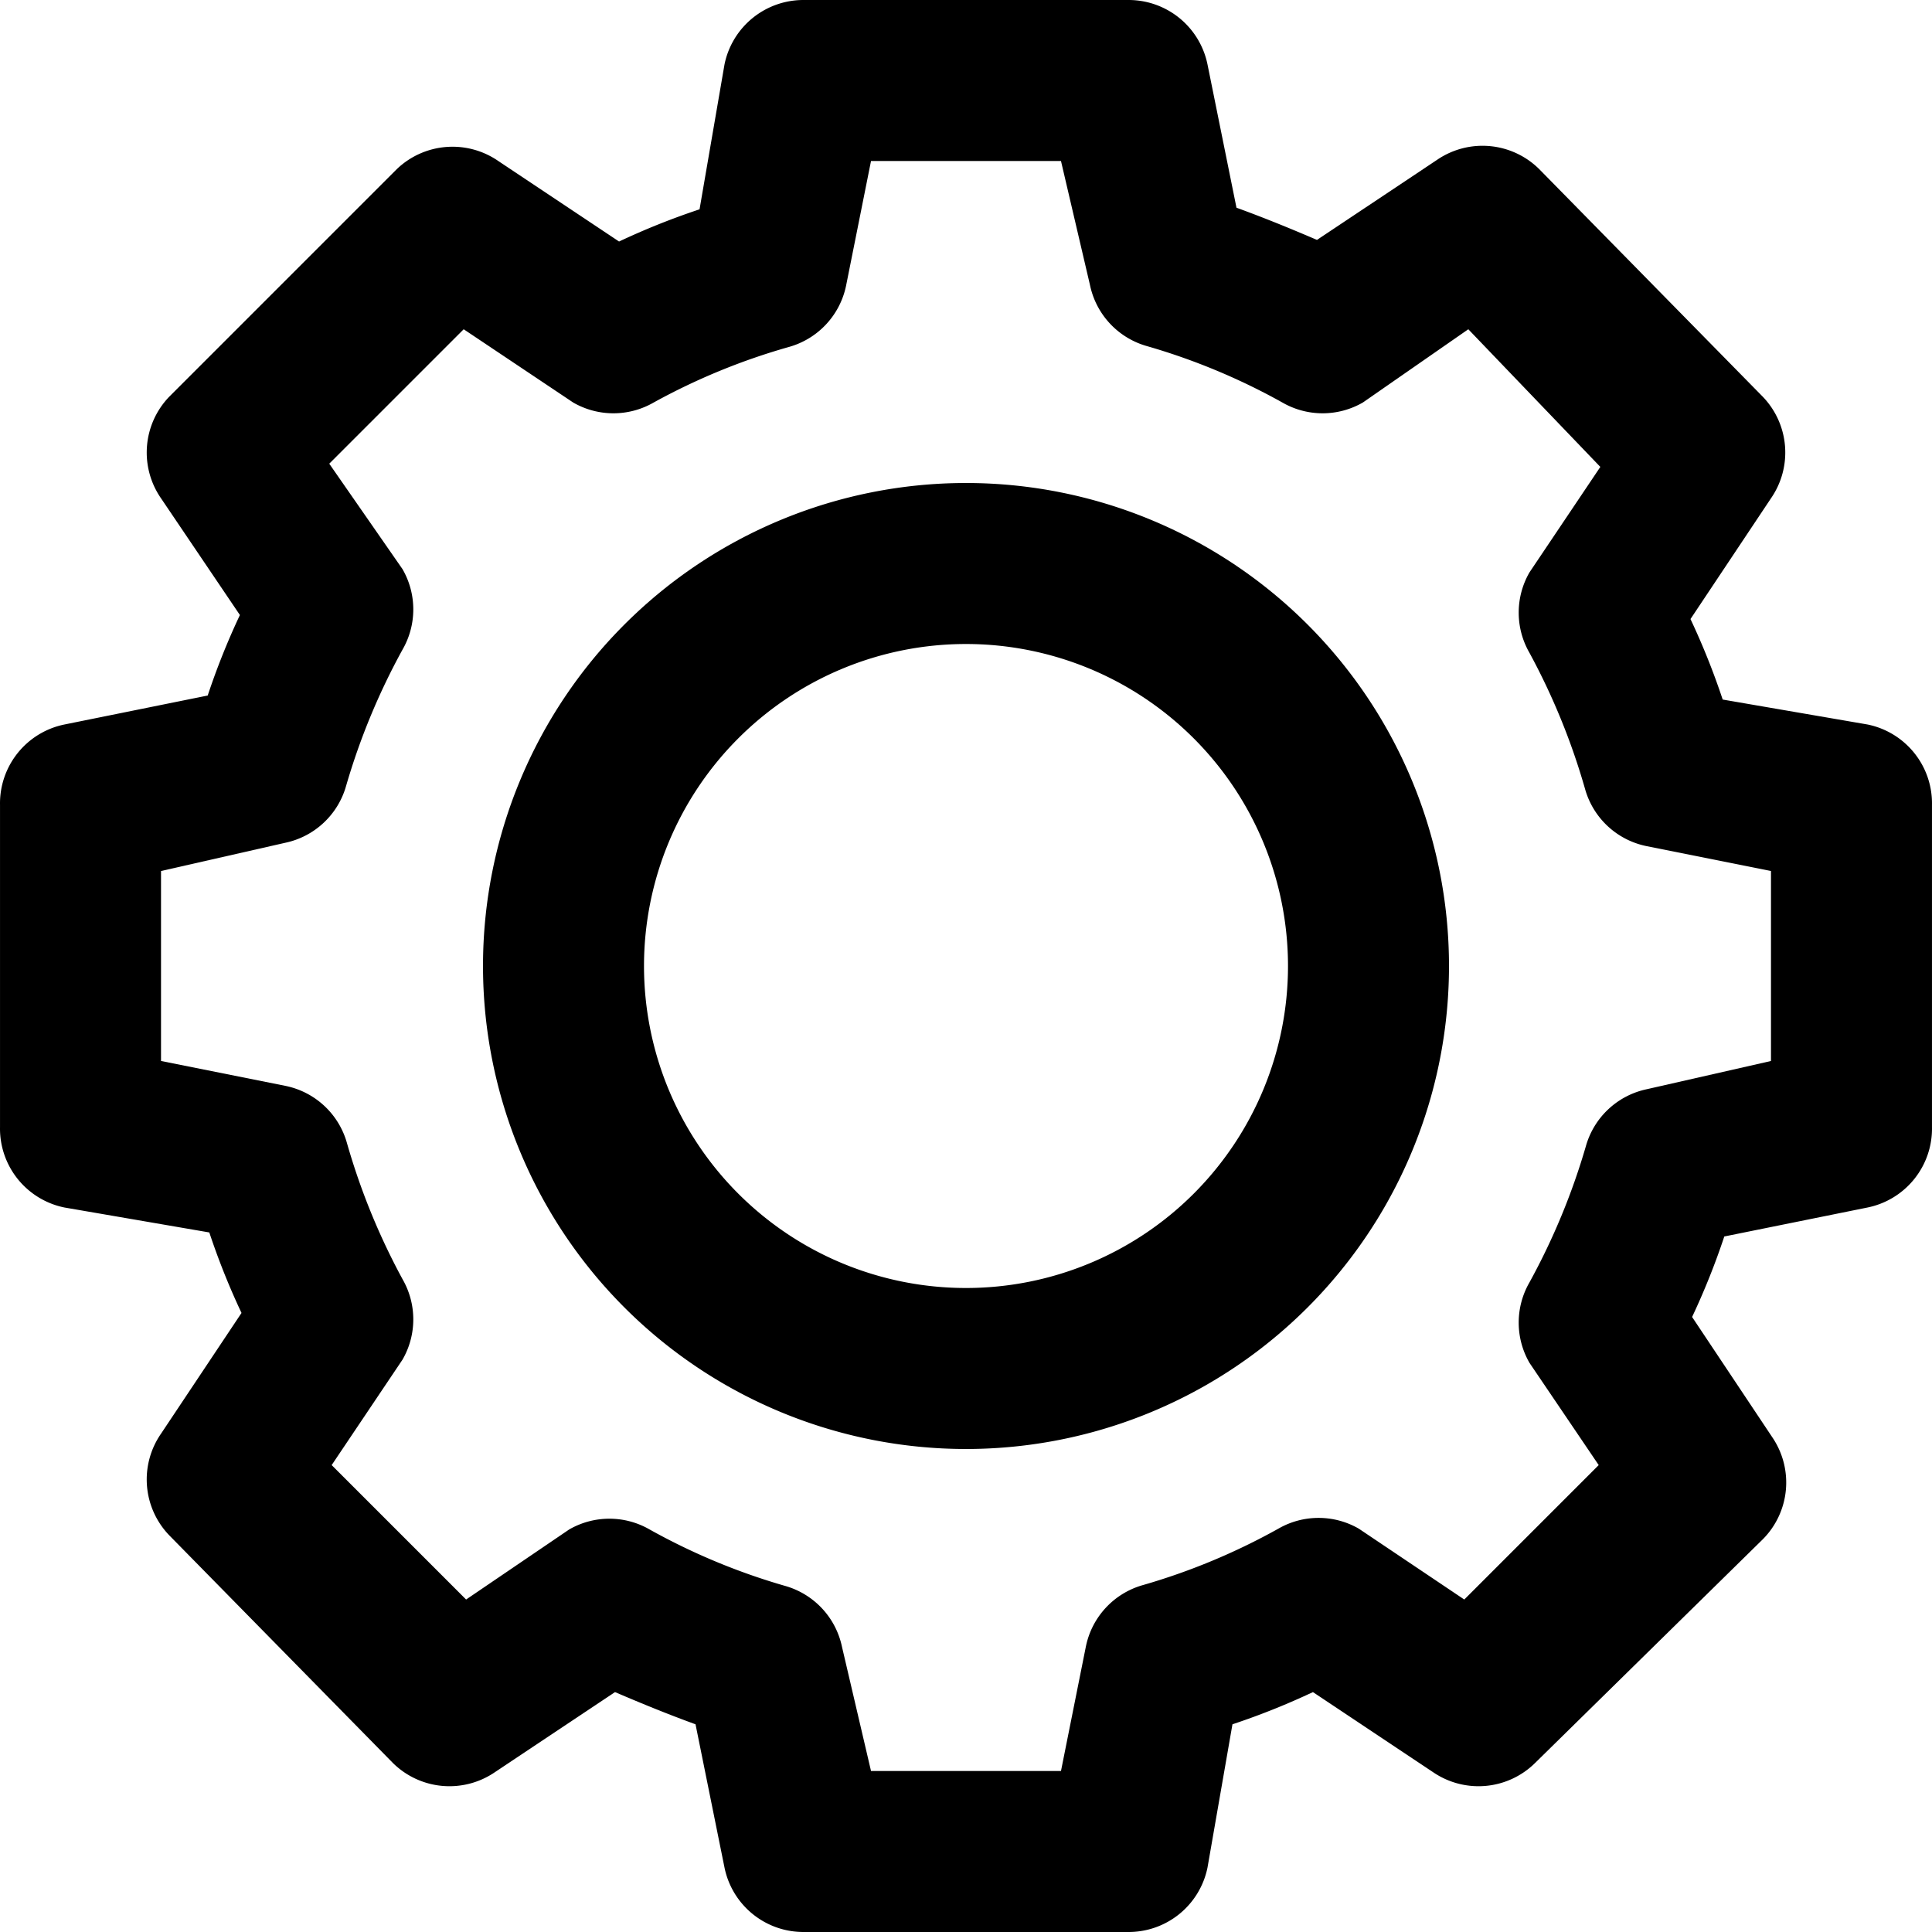 <?xml version="1.0" standalone="no"?><!DOCTYPE svg PUBLIC "-//W3C//DTD SVG 1.1//EN" "http://www.w3.org/Graphics/SVG/1.1/DTD/svg11.dtd"><svg t="1647912431745" class="icon" viewBox="0 0 1024 1024" version="1.1" xmlns="http://www.w3.org/2000/svg" p-id="6774" xmlns:xlink="http://www.w3.org/1999/xlink" width="200" height="200"><defs><style type="text/css">@font-face { font-family: feedback-iconfont; src: url("//at.alicdn.com/t/font_1031158_u69w8yhxdu.woff2?t=1630033759944") format("woff2"), url("//at.alicdn.com/t/font_1031158_u69w8yhxdu.woff?t=1630033759944") format("woff"), url("//at.alicdn.com/t/font_1031158_u69w8yhxdu.ttf?t=1630033759944") format("truetype"); }
</style></defs><path d="M597.332 1023.991h-170.664a42.666 42.666 0 0 1-42.666-34.133l-15.36-75.945c-14.08-5.12-27.733-10.666-42.666-17.066l-63.999 42.666a42.666 42.666 0 0 1-53.759-5.12L89.607 813.648a42.666 42.666 0 0 1-4.267-53.759l42.666-63.999a383.993 383.993 0 0 1-17.066-42.666L34.142 639.998a42.666 42.666 0 0 1-34.133-42.666v-170.664a42.666 42.666 0 0 1 34.133-42.666l75.945-15.36a383.993 383.993 0 0 1 17.066-42.666L85.341 264.111a42.666 42.666 0 0 1 4.267-53.759L210.352 89.607A42.666 42.666 0 0 1 264.111 85.341l63.999 42.666c13.653-6.4 27.306-11.946 42.666-17.066L384.002 34.142a42.666 42.666 0 0 1 42.666-34.133h170.664a42.666 42.666 0 0 1 42.666 34.133l15.36 75.945c14.08 5.12 27.733 10.666 42.666 17.066l63.999-42.666a42.666 42.666 0 0 1 53.759 5.12l118.611 120.745a42.666 42.666 0 0 1 4.267 53.759l-42.666 63.999a383.993 383.993 0 0 1 17.066 42.666l76.799 13.226a42.666 42.666 0 0 1 34.133 42.666v170.664a42.666 42.666 0 0 1-34.133 42.666l-75.945 15.36a383.993 383.993 0 0 1-17.066 42.666l42.666 63.999a42.666 42.666 0 0 1-5.12 53.759l-120.745 118.611a42.666 42.666 0 0 1-53.759 5.12l-63.999-42.666c-13.653 6.4-27.306 11.946-42.666 17.066L639.998 989.859a42.666 42.666 0 0 1-42.666 34.133z m-135.678-85.332h100.692l13.226-66.132a42.666 42.666 0 0 1 30.293-32.426 341.328 341.328 0 0 0 71.679-29.866 42.666 42.666 0 0 1 42.666 0l55.892 37.546 71.252-71.252-36.693-54.186a42.666 42.666 0 0 1 0-42.666 356.687 356.687 0 0 0 29.866-72.105 42.666 42.666 0 0 1 32.426-30.293l65.706-14.933v-100.692l-66.132-13.226a42.666 42.666 0 0 1-32.426-30.293A356.687 356.687 0 0 0 810.662 346.03a42.666 42.666 0 0 1 0-42.666l37.546-55.892-69.972-72.959-55.892 38.826a42.666 42.666 0 0 1-42.666 0 341.328 341.328 0 0 0-71.679-29.866 42.666 42.666 0 0 1-30.293-32.426L562.346 85.341h-100.692l-13.226 66.132a42.666 42.666 0 0 1-30.293 32.426A341.328 341.328 0 0 0 346.456 213.339a42.666 42.666 0 0 1-42.666 0l-58.026-38.826-71.252 71.252L213.339 301.657a42.666 42.666 0 0 1 0 42.666 356.687 356.687 0 0 0-29.866 72.105 42.666 42.666 0 0 1-32.426 30.293L85.341 461.654v100.692l66.132 13.226a42.666 42.666 0 0 1 32.426 30.293A356.687 356.687 0 0 0 213.339 677.971a42.666 42.666 0 0 1 0 42.666l-37.546 55.892 71.252 71.252L301.657 810.662a42.666 42.666 0 0 1 42.666 0 341.328 341.328 0 0 0 71.679 29.866 42.666 42.666 0 0 1 30.293 32.426zM981.326 597.332z" p-id="6775"></path><path d="M512 767.996a255.996 255.996 0 1 1 255.996-255.996 255.996 255.996 0 0 1-255.996 255.996z m0-426.659a170.664 170.664 0 1 0 170.664 170.664 170.664 170.664 0 0 0-170.664-170.664z" p-id="6776"></path></svg>